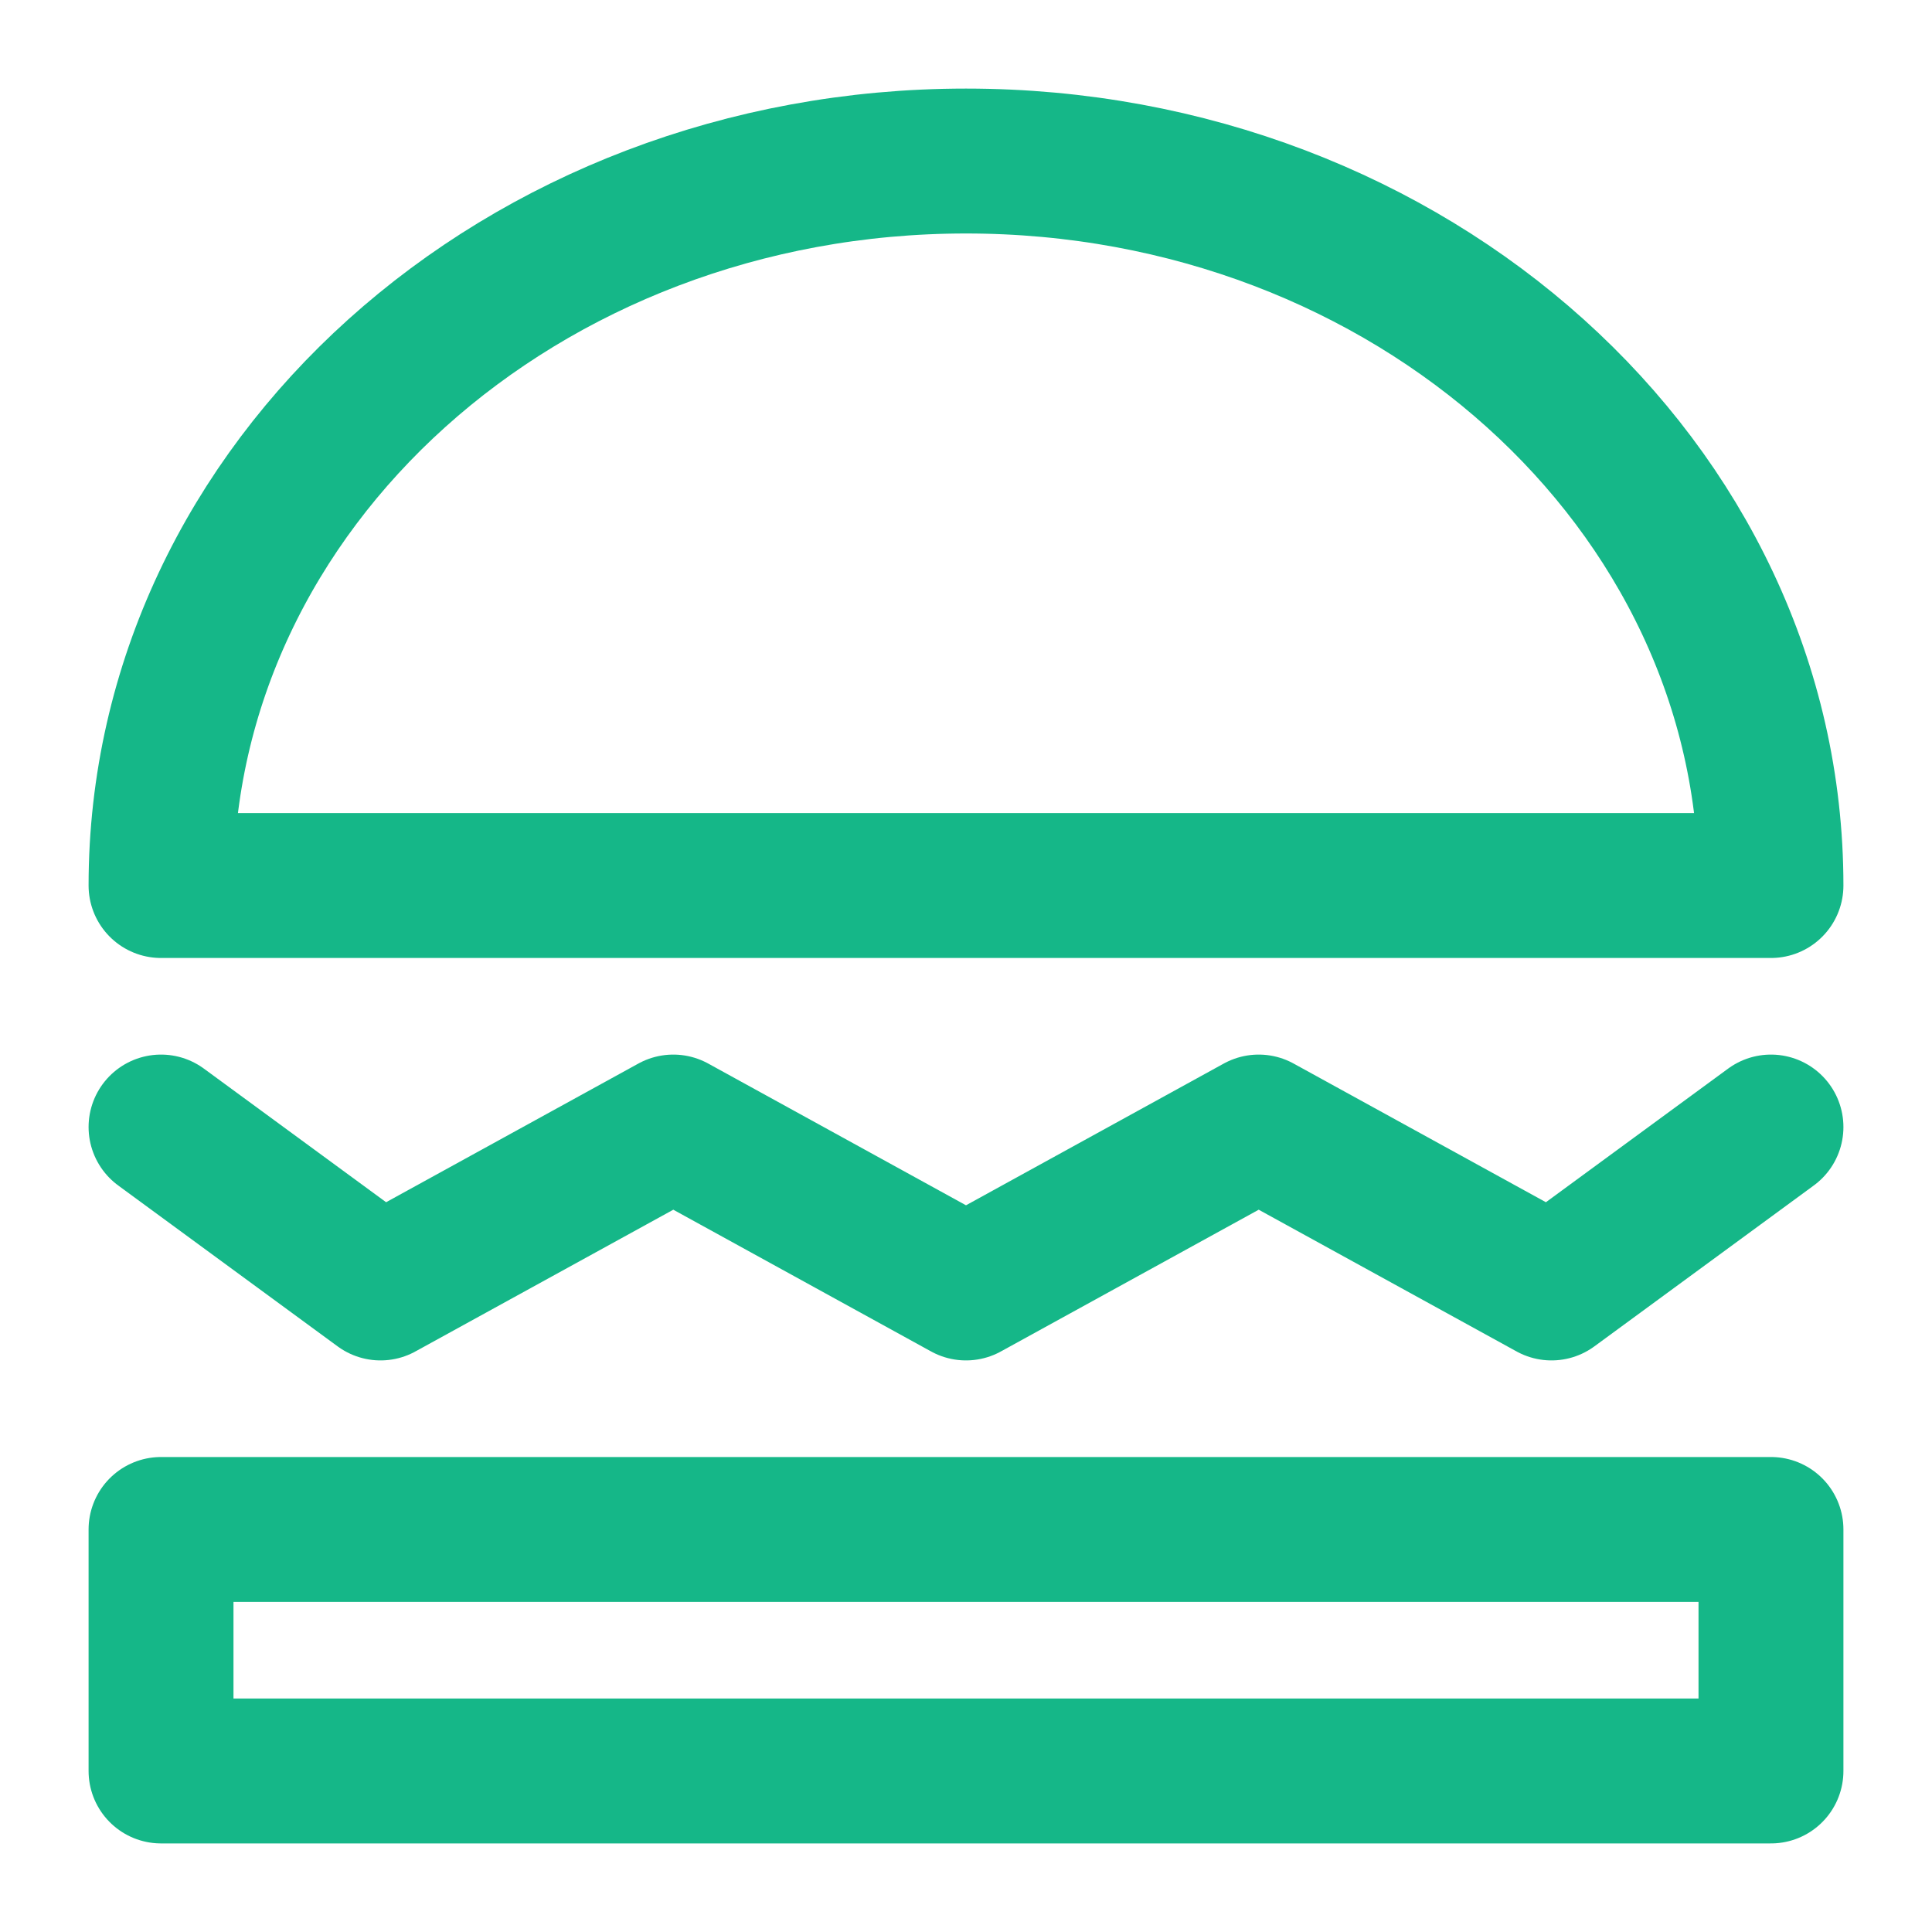 <svg width="20" height="20" viewBox="0 0 20 20" fill="none" xmlns="http://www.w3.org/2000/svg">
<path fill-rule="evenodd" clip-rule="evenodd" d="M18.333 9.167C18.333 5.024 14.602 1.667 10 1.667C5.398 1.667 1.667 5.024 1.667 9.167H18.333Z" stroke="#15B788" stroke-width="1.5" stroke-linecap="round" stroke-linejoin="round"/>
<path d="M18.333 15.833H1.667V18.333H18.333V15.833Z" stroke="#15B788" stroke-width="1.5" stroke-linecap="round" stroke-linejoin="round"/>
<path d="M1.667 11.667L3.939 13.333L6.97 11.667L10 13.333L13.03 11.667L16.061 13.333L18.333 11.667" stroke="#15B788" stroke-width="1.5" stroke-linecap="round" stroke-linejoin="round"/>
</svg>
